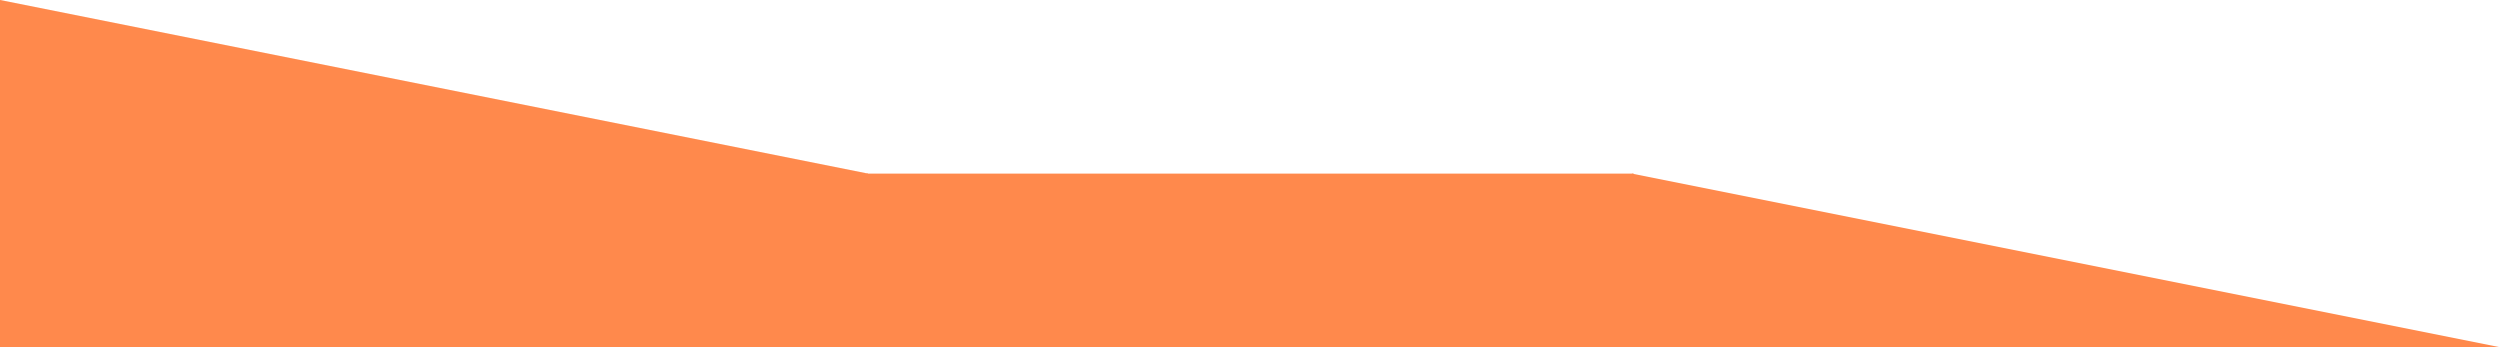 <svg width="1440" height="200" viewBox="0 0 1440 200" fill="none" xmlns="http://www.w3.org/2000/svg">
<path d="M940 100L1440 200H940V100Z" fill="#FF894C"/>
<rect x="499" y="100" width="442" height="100" fill="#FF894C"/>
<path d="M0 0L500 100V200H0V0Z" fill="#FF894C"/>
</svg>
